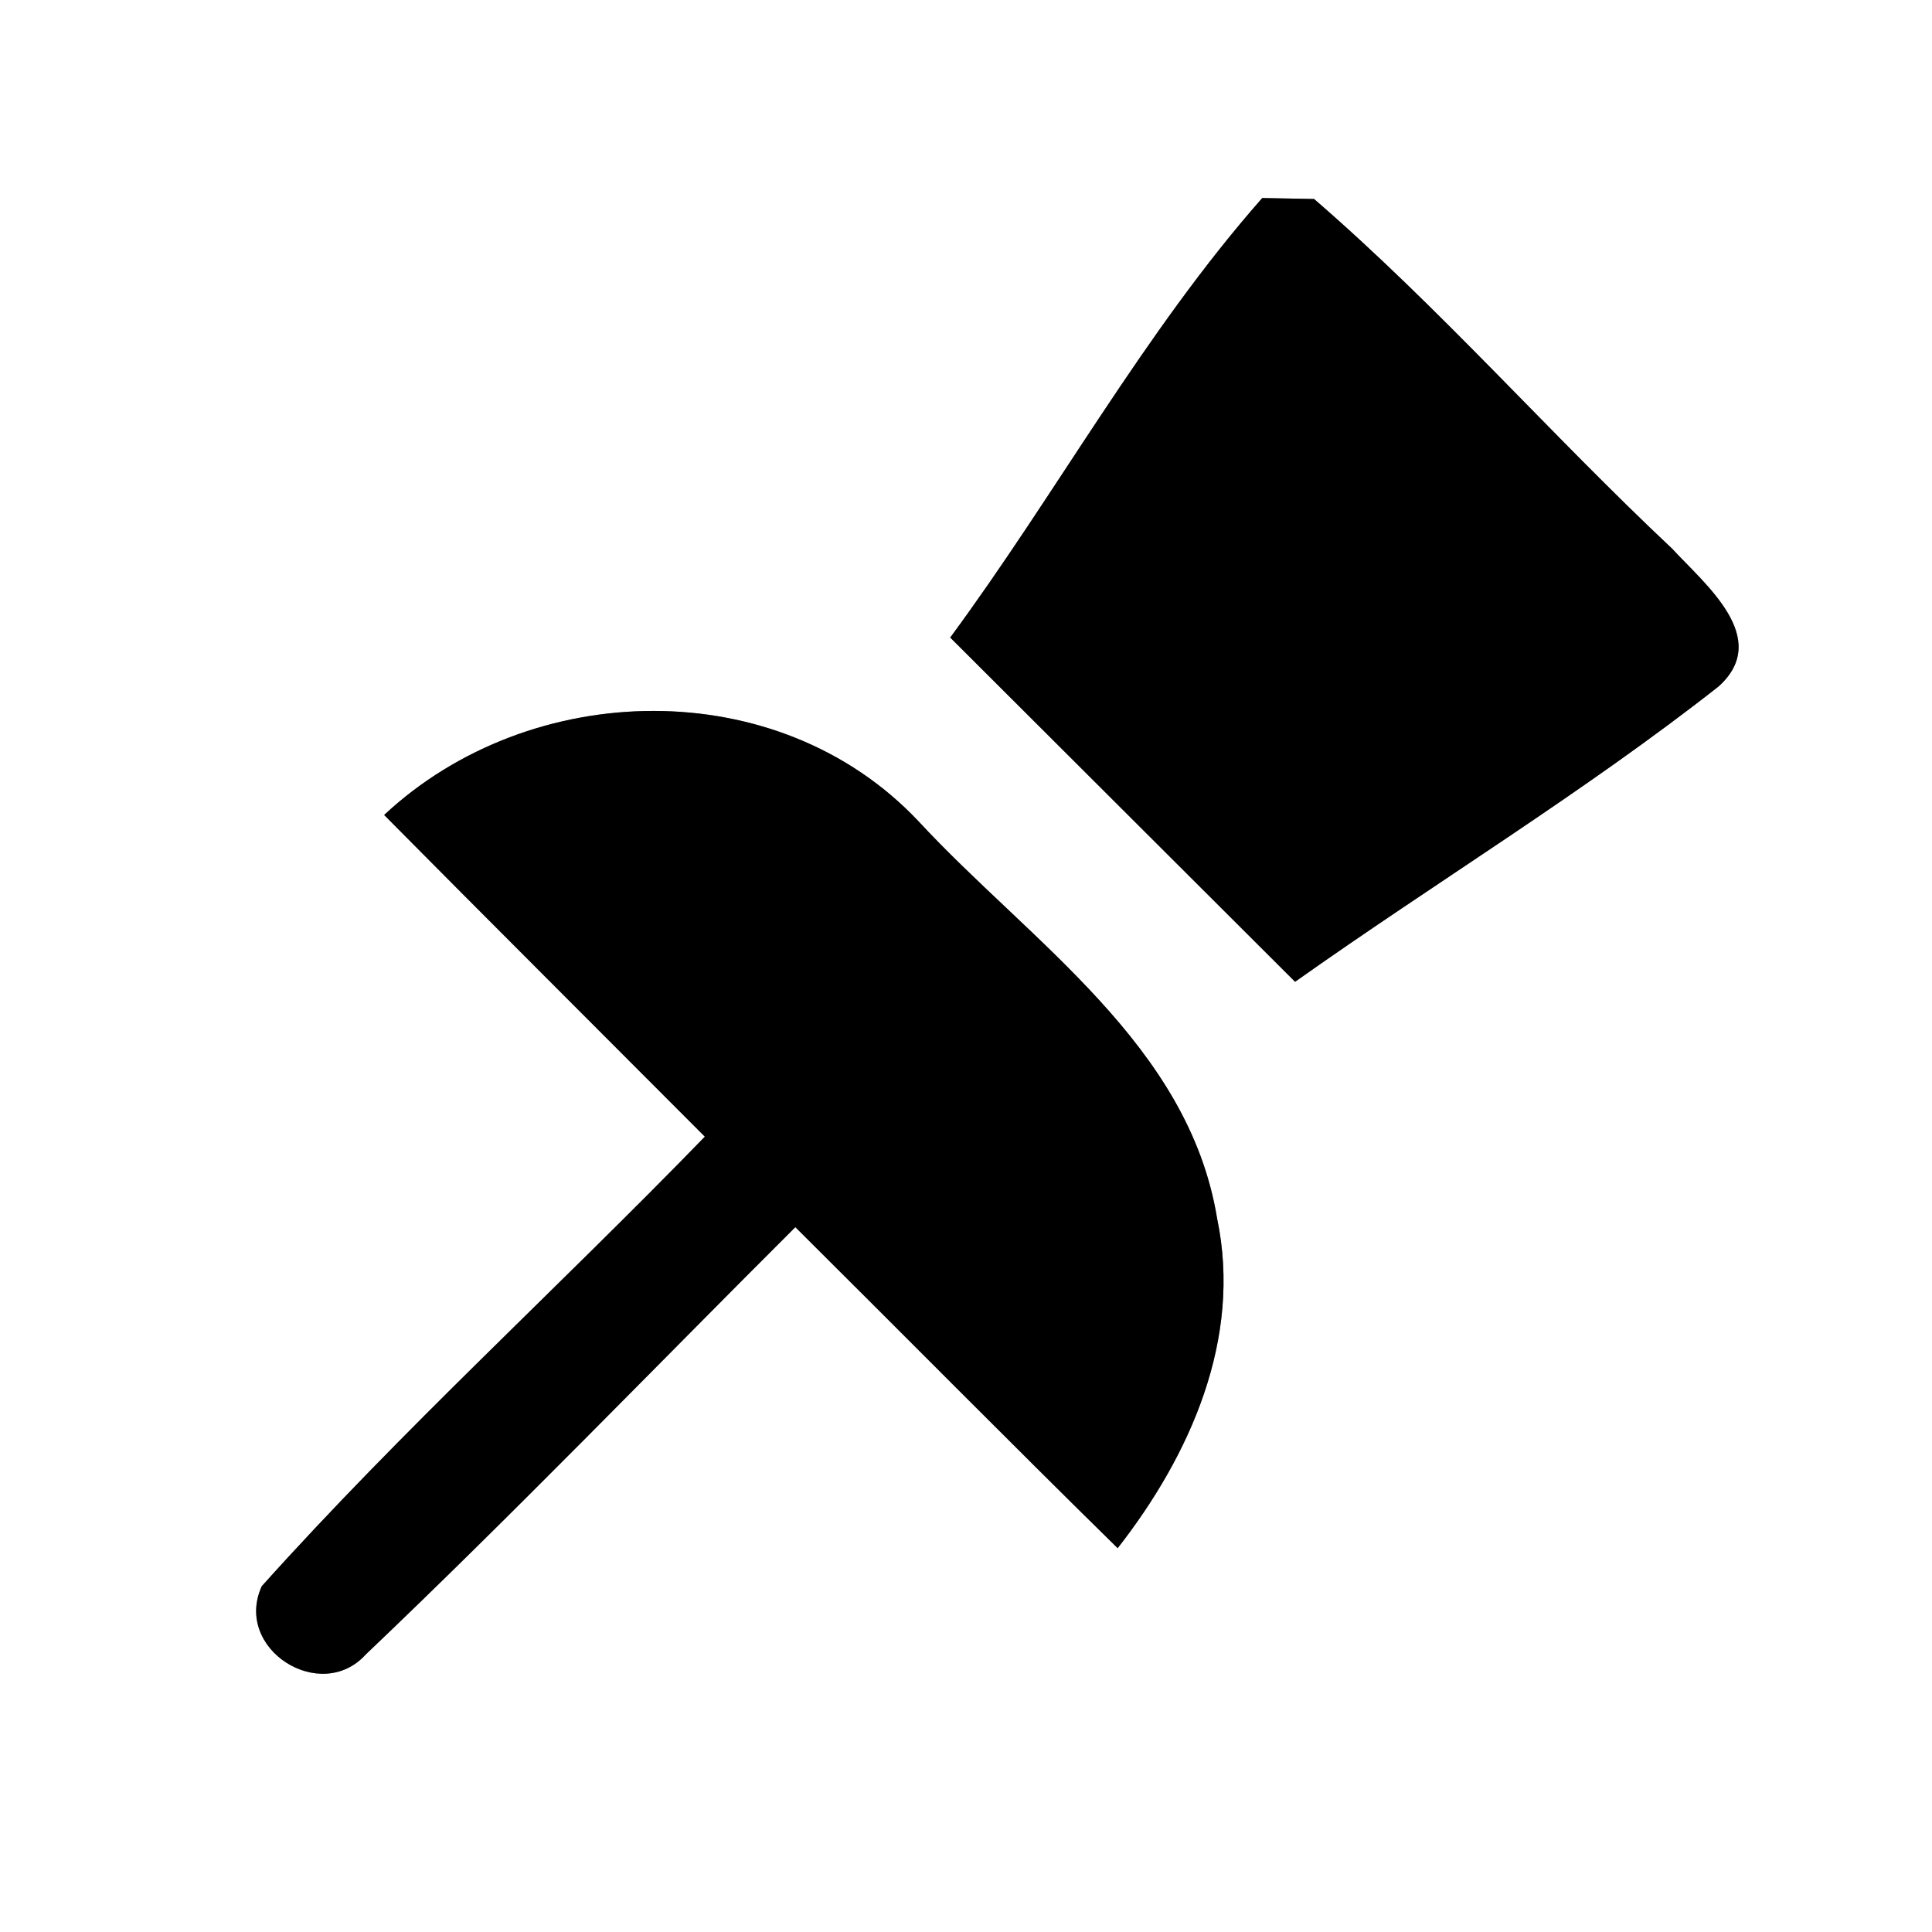 <?xml version="1.0" encoding="UTF-8" ?>
<!DOCTYPE svg PUBLIC "-//W3C//DTD SVG 1.1//EN" "http://www.w3.org/Graphics/SVG/1.1/DTD/svg11.dtd">
<svg width="60pt" height="60pt" viewBox="0 0 60 60" version="1.1" xmlns="http://www.w3.org/2000/svg">
<rect x="0" y="0" width="60" height="60" fill="#808080" stroke="none"/>
<g id="#ffffffff">
<path fill="#ffffff" opacity="1.00" d=" M 0.00 0.00 L 60.00 0.00 L 60.00 60.00 L 0.00 60.00 L 0.00 0.00 M 39.20 6.15 C 35.51 10.34 32.82 15.31 29.51 19.80 C 33.08 23.36 36.65 26.93 40.22 30.49 C 44.58 27.40 49.17 24.62 53.37 21.32 C 55.04 19.82 52.94 18.14 51.93 17.04 C 48.15 13.49 44.73 9.57 40.81 6.18 C 40.41 6.17 39.60 6.16 39.20 6.15 M 11.93 25.31 C 15.24 28.65 18.57 31.97 21.89 35.30 C 17.34 39.99 12.49 44.40 8.13 49.26 C 7.24 51.21 9.96 52.93 11.36 51.38 C 15.90 47.06 20.26 42.54 24.70 38.11 C 28.04 41.43 31.35 44.78 34.71 48.08 C 36.96 45.20 38.58 41.58 37.80 37.85 C 36.92 32.44 31.99 29.25 28.52 25.50 C 24.16 20.88 16.48 21.06 11.93 25.31 Z" />
</g>
<g id="#000000ff">
<path fill="#000000" opacity="1.00" d=" M 39.20 6.15 C 39.60 6.16 40.41 6.17 40.81 6.18 C 44.73 9.57 48.15 13.49 51.93 17.04 C 52.94 18.14 55.04 19.82 53.37 21.32 C 49.17 24.62 44.58 27.40 40.22 30.49 C 36.65 26.93 33.08 23.36 29.51 19.80 C 32.82 15.31 35.51 10.34 39.20 6.15 Z" />
<path fill="#000000" opacity="1.00" d=" M 11.93 25.31 C 16.48 21.06 24.16 20.88 28.52 25.50 C 31.99 29.25 36.92 32.44 37.80 37.85 C 38.58 41.58 36.96 45.20 34.71 48.08 C 31.35 44.78 28.04 41.43 24.70 38.11 C 20.26 42.54 15.90 47.06 11.36 51.38 C 9.96 52.93 7.24 51.21 8.13 49.26 C 12.49 44.40 17.34 39.99 21.89 35.30 C 18.57 31.97 15.24 28.65 11.93 25.31 Z" />
</g>
</svg>

